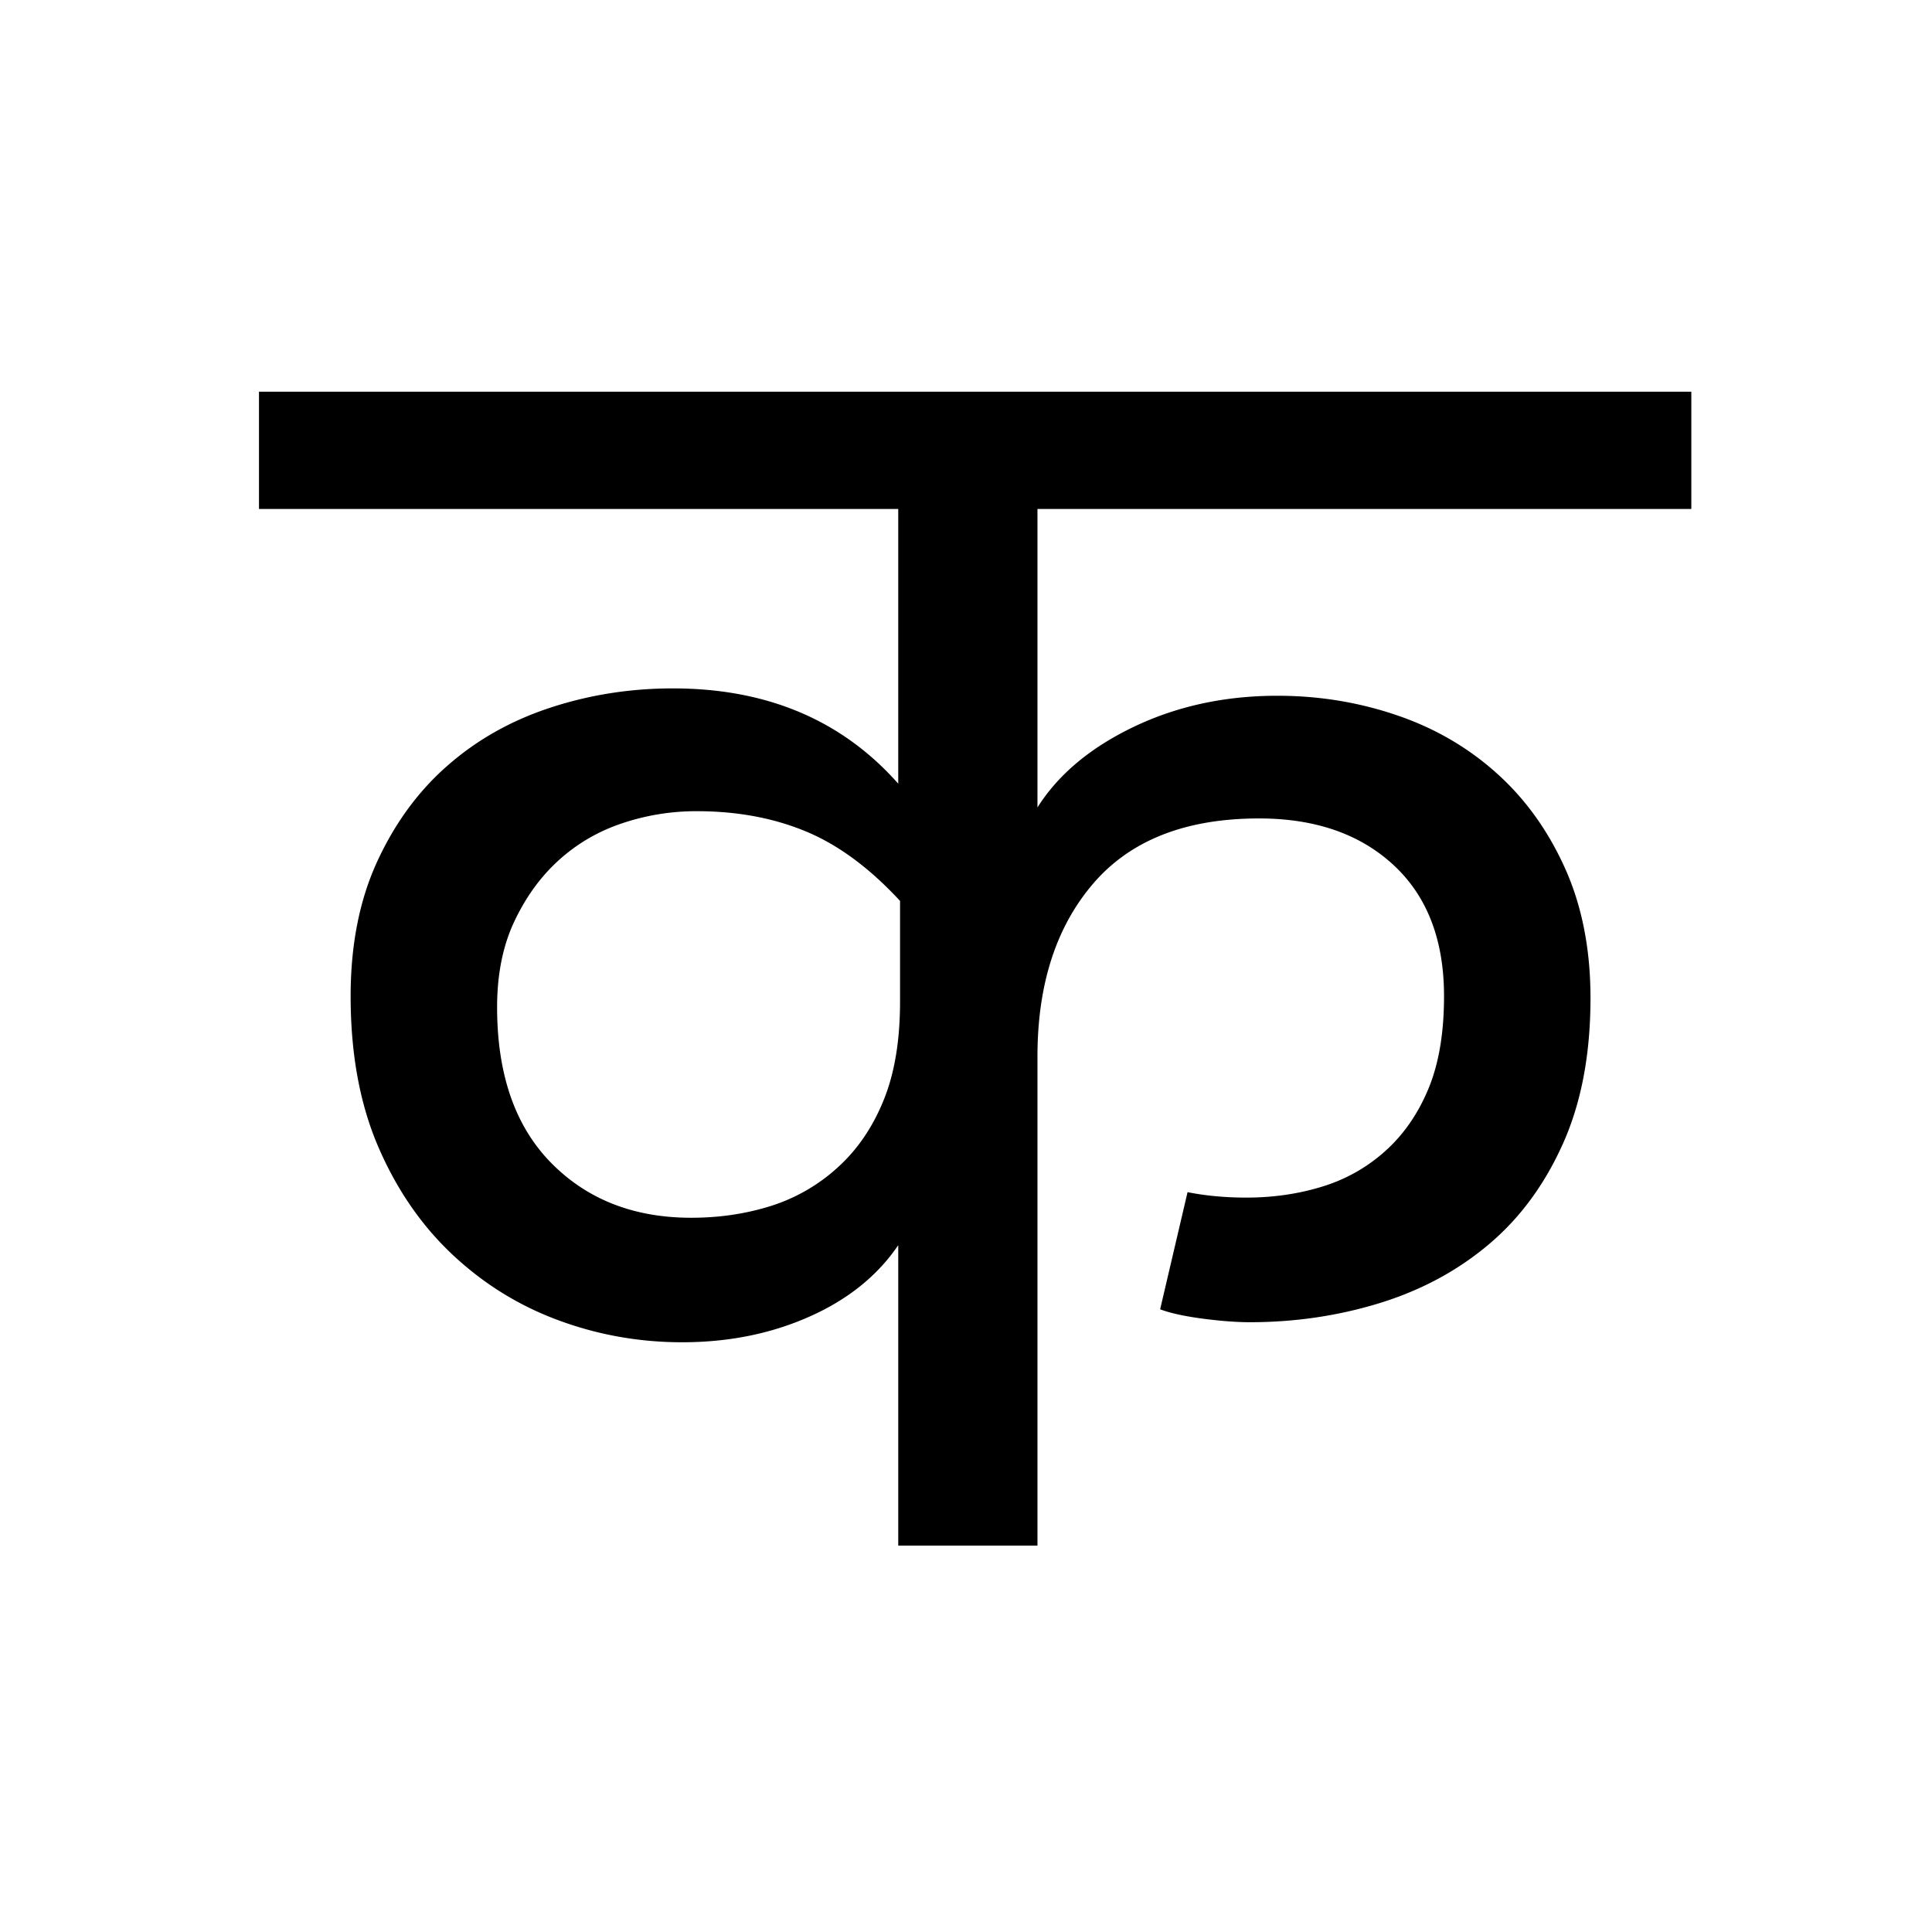 <?xml version='1.0' encoding='UTF-8'?>
<svg xmlns="http://www.w3.org/2000/svg" xmlns:xlink="http://www.w3.org/1999/xlink" width="250px" height="250px" viewBox="0 0 250 250" y="0px" x="0px" enable-background="new 0 0 250 250"><defs><symbol overflow="visible" id="4a2f6e16a"><path d="M80.578-83.422c-3.95-4.27-8.016-7.27-12.203-9-4.188-1.738-8.89-2.61-14.11-2.61a30.04 30.04 0 0 0-9.593 1.548c-3.086 1.023-5.813 2.601-8.188 4.734-2.367 2.125-4.297 4.773-5.797 7.938-1.5 3.156-2.25 6.87-2.25 11.14 0 8.688 2.329 15.402 6.985 20.14 4.664 4.743 10.71 7.11 18.14 7.11 3.633 0 7.07-.508 10.313-1.531a23.145 23.145 0 0 0 8.64-4.984c2.532-2.29 4.505-5.176 5.922-8.657 1.426-3.476 2.141-7.742 2.141-12.797zM98.36 0H80.344v-38.875c-2.688 3.96-6.524 7.043-11.5 9.25-4.969 2.21-10.461 3.313-16.469 3.313-5.531 0-10.867-.946-16-2.844-5.137-1.895-9.719-4.739-13.75-8.532-4.023-3.789-7.219-8.453-9.594-13.984-2.367-5.531-3.547-12.004-3.547-19.422 0-6.633 1.145-12.441 3.438-17.422 2.289-4.976 5.332-9.125 9.125-12.437 3.789-3.32 8.21-5.813 13.265-7.469 5.051-1.664 10.344-2.5 15.876-2.5 12.164 0 21.882 4.11 29.156 12.328v-35.547H-2.375v-15.172h185.344v15.172h-84.61v38.625c2.688-4.257 6.832-7.734 12.438-10.421 5.613-2.688 11.816-4.032 18.61-4.032 5.363 0 10.491.836 15.39 2.5 4.906 1.656 9.21 4.149 12.922 7.469 3.719 3.313 6.68 7.418 8.89 12.313 2.207 4.898 3.313 10.507 3.313 16.828 0 7.261-1.188 13.543-3.563 18.843-2.367 5.293-5.562 9.637-9.593 13.032-4.024 3.398-8.72 5.93-14.094 7.593-5.375 1.657-10.984 2.485-16.828 2.485-1.742 0-3.797-.157-6.172-.469-2.367-.32-4.18-.723-5.438-1.203l3.547-15.156c2.375.468 4.906.703 7.594.703 3.477 0 6.754-.473 9.828-1.422a21.54 21.54 0 0 0 8.172-4.61c2.375-2.132 4.234-4.82 5.578-8.062 1.344-3.238 2.016-7.227 2.016-11.969 0-7.27-2.172-12.922-6.516-16.953-4.344-4.031-10.152-6.047-17.422-6.047-9.48 0-16.633 2.809-21.453 8.422-4.812 5.606-7.219 13.07-7.219 22.39zm0 0"/></symbol></defs><use xlink:href="#4a2f6e16a" x="35.888" y="200"/></svg>